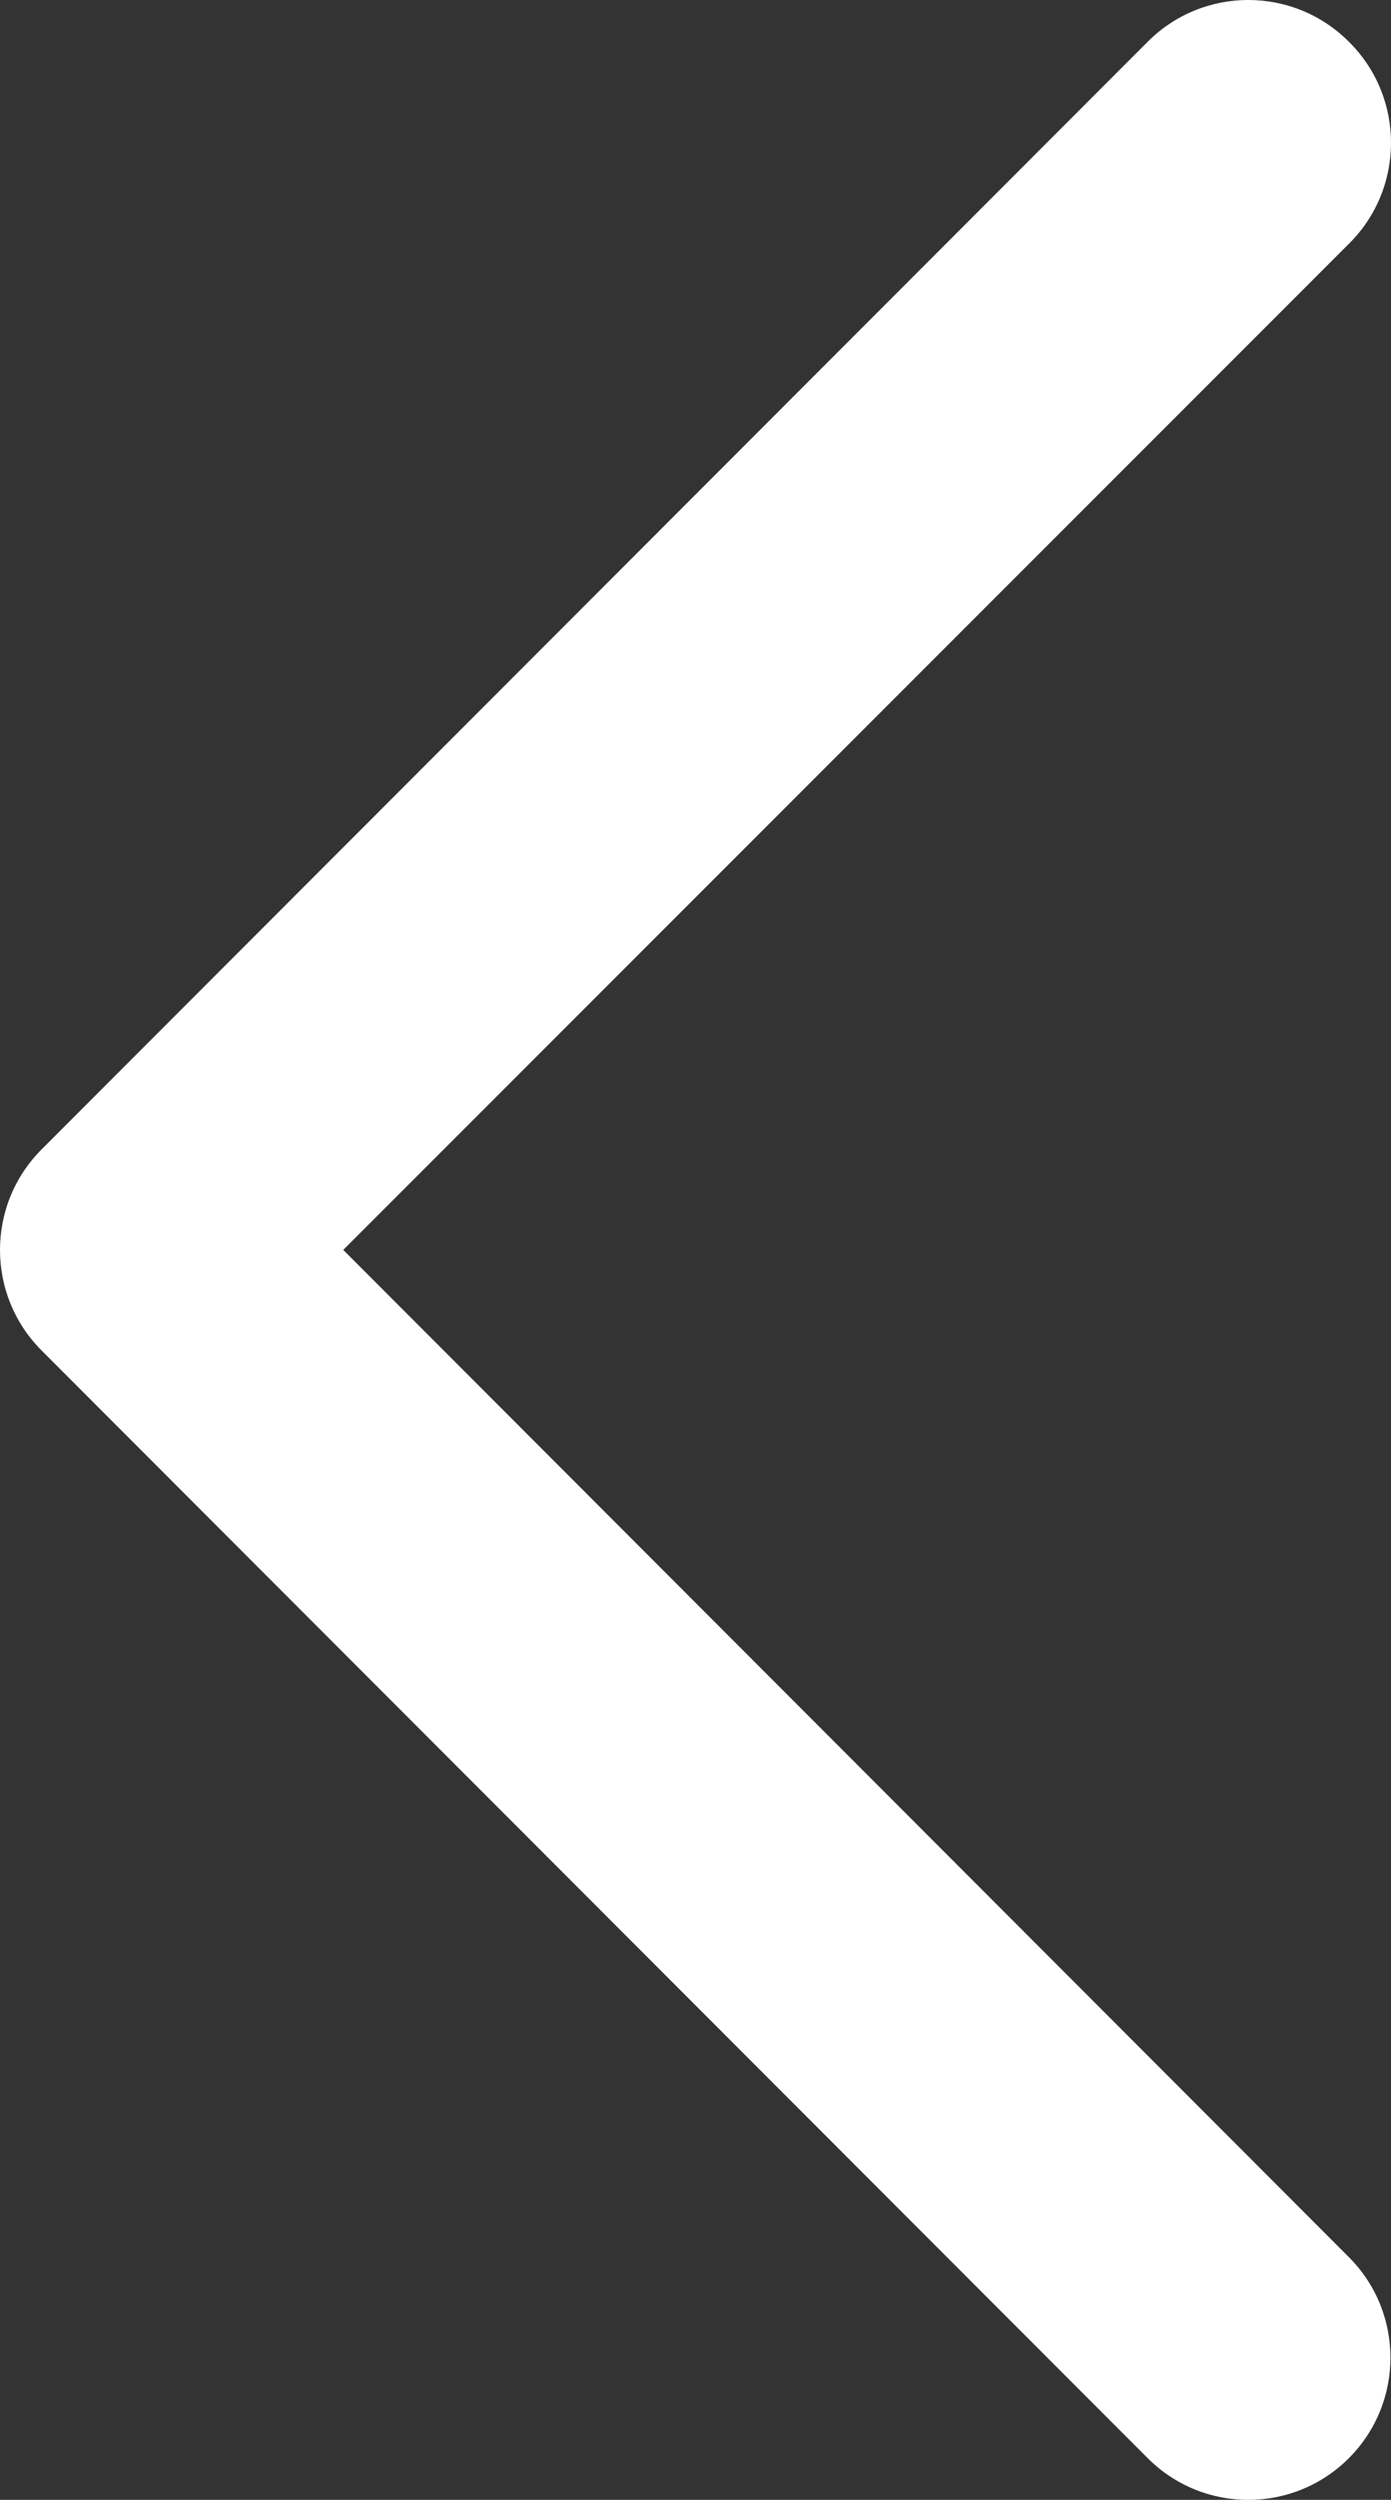 <?xml version="1.0" encoding="utf-8"?>
<!-- Generator: Adobe Illustrator 16.0.0, SVG Export Plug-In . SVG Version: 6.00 Build 0)  -->
<!DOCTYPE svg PUBLIC "-//W3C//DTD SVG 1.1//EN" "http://www.w3.org/Graphics/SVG/1.1/DTD/svg11.dtd">
<svg version="1.1" id="Layer_1" xmlns:x="http://ns.adobe.com/Extensibility/1.0/" xmlns:i="http://ns.adobe.com/AdobeIllustrator/10.0/" xmlns:graph="http://ns.adobe.com/Graphs/1.0/"
	 xmlns="http://www.w3.org/2000/svg" xmlns:xlink="http://www.w3.org/1999/xlink" x="0px" y="0px" width="50px" height="89.815px"
	 viewBox="91.28 44.481 50 89.815" enable-background="new 91.28 44.481 50 89.815" xml:space="preserve">
<rect x="91.28" y="44.481" width="50" height="89.815" fill="#333333" stroke="none"/>
<title>126all</title>
<path fill="#FFFFFF" d="M139.763,45.979c-1.993-1.996-5.227-1.998-7.222-0.004c-0.001,0.001-0.003,0.002-0.004,0.004l-39.76,39.796
	c-1.994,1.994-1.996,5.228-0.004,7.224c0.002,0.001,0.002,0.002,0.004,0.004l39.76,39.797c1.995,1.996,5.23,1.996,7.226,0
	c1.996-1.996,1.996-5.231,0-7.227l-36.145-36.185l36.145-36.145c2.007-1.983,2.025-5.217,0.042-7.223
	C139.792,46.007,139.777,45.993,139.763,45.979z"/>
</svg>

